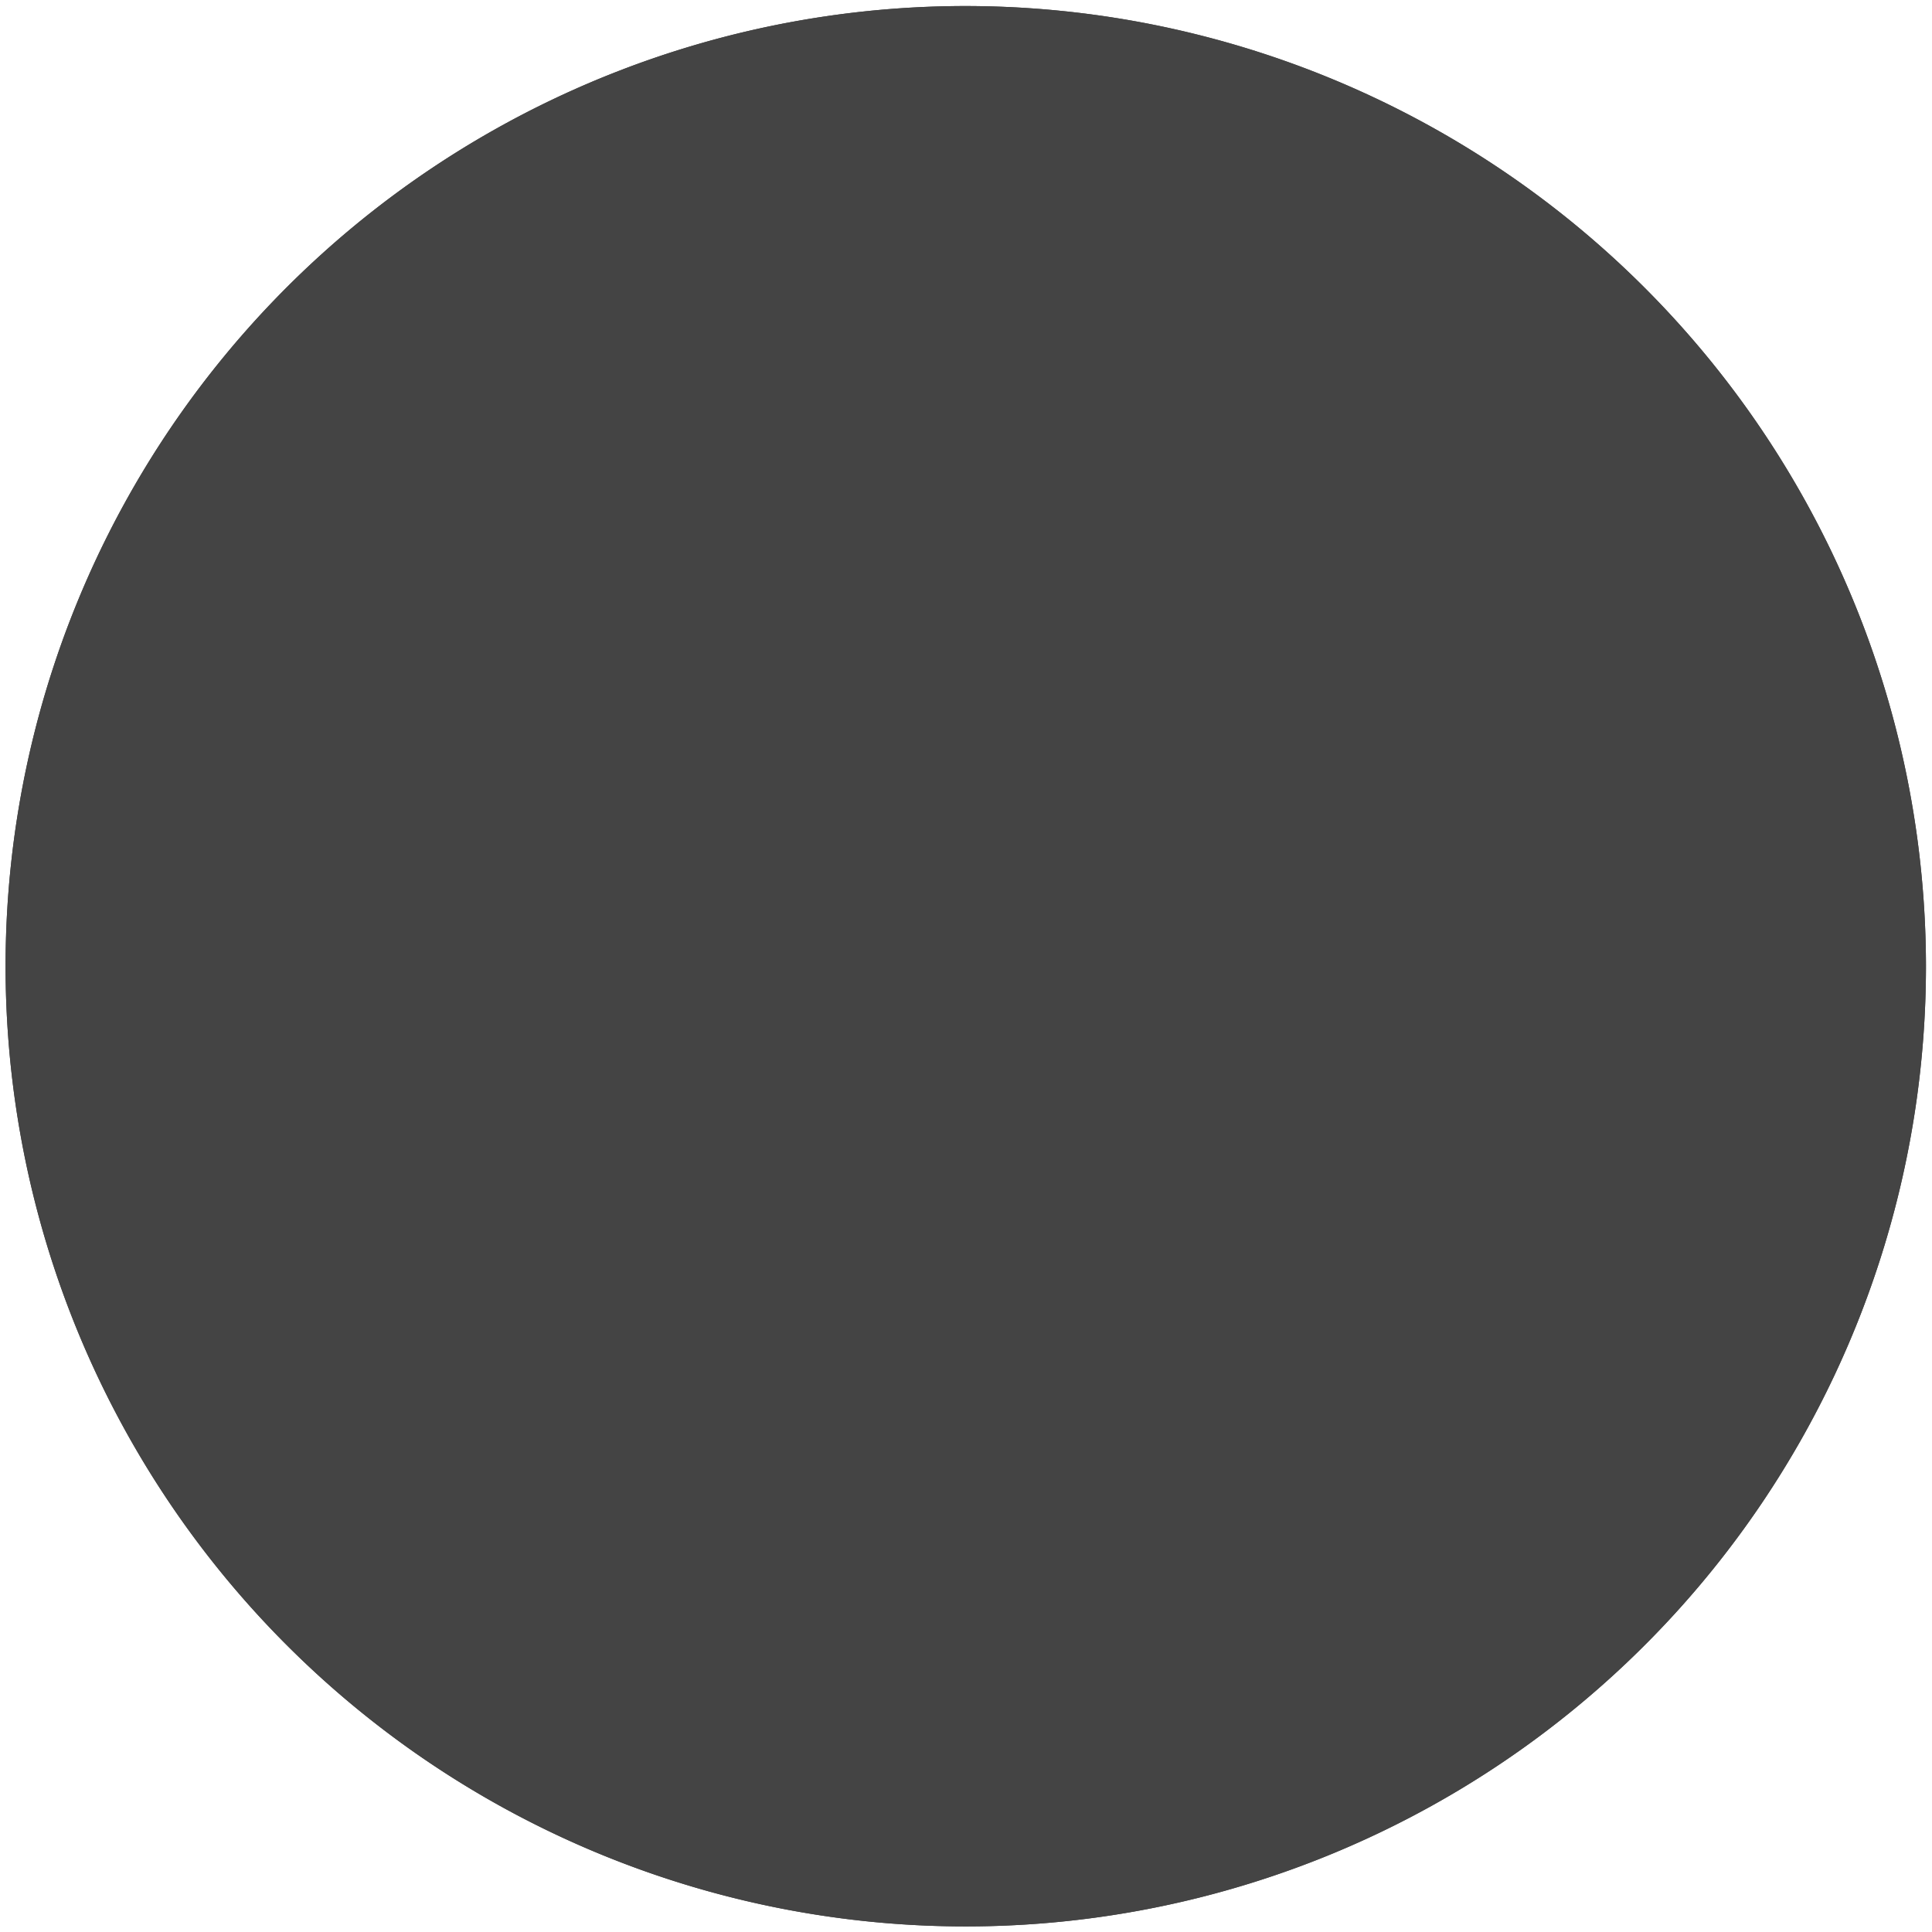 <svg id="Layer_1" data-name="Layer 1" xmlns="http://www.w3.org/2000/svg" viewBox="0 0 41.59 41.59"><title>head-outline</title><circle cx="20.79" cy="20.79" r="19.17" style="fill:#444"/><path d="M20.79,3.13A17.67,17.67,0,1,1,3.13,20.79,17.67,17.67,0,0,1,20.79,3.13m0-3A20.67,20.67,0,1,0,41.46,20.79,20.69,20.69,0,0,0,20.79.13Z" style="fill:#444"/><circle cx="20.79" cy="20.79" r="19.17" style="fill:#444"/><path d="M20.79,3.13A17.67,17.67,0,1,1,3.13,20.79,17.67,17.67,0,0,1,20.79,3.13m0-3A20.67,20.67,0,1,0,41.46,20.79,20.69,20.69,0,0,0,20.79.13Z" style="fill:#444"/></svg>